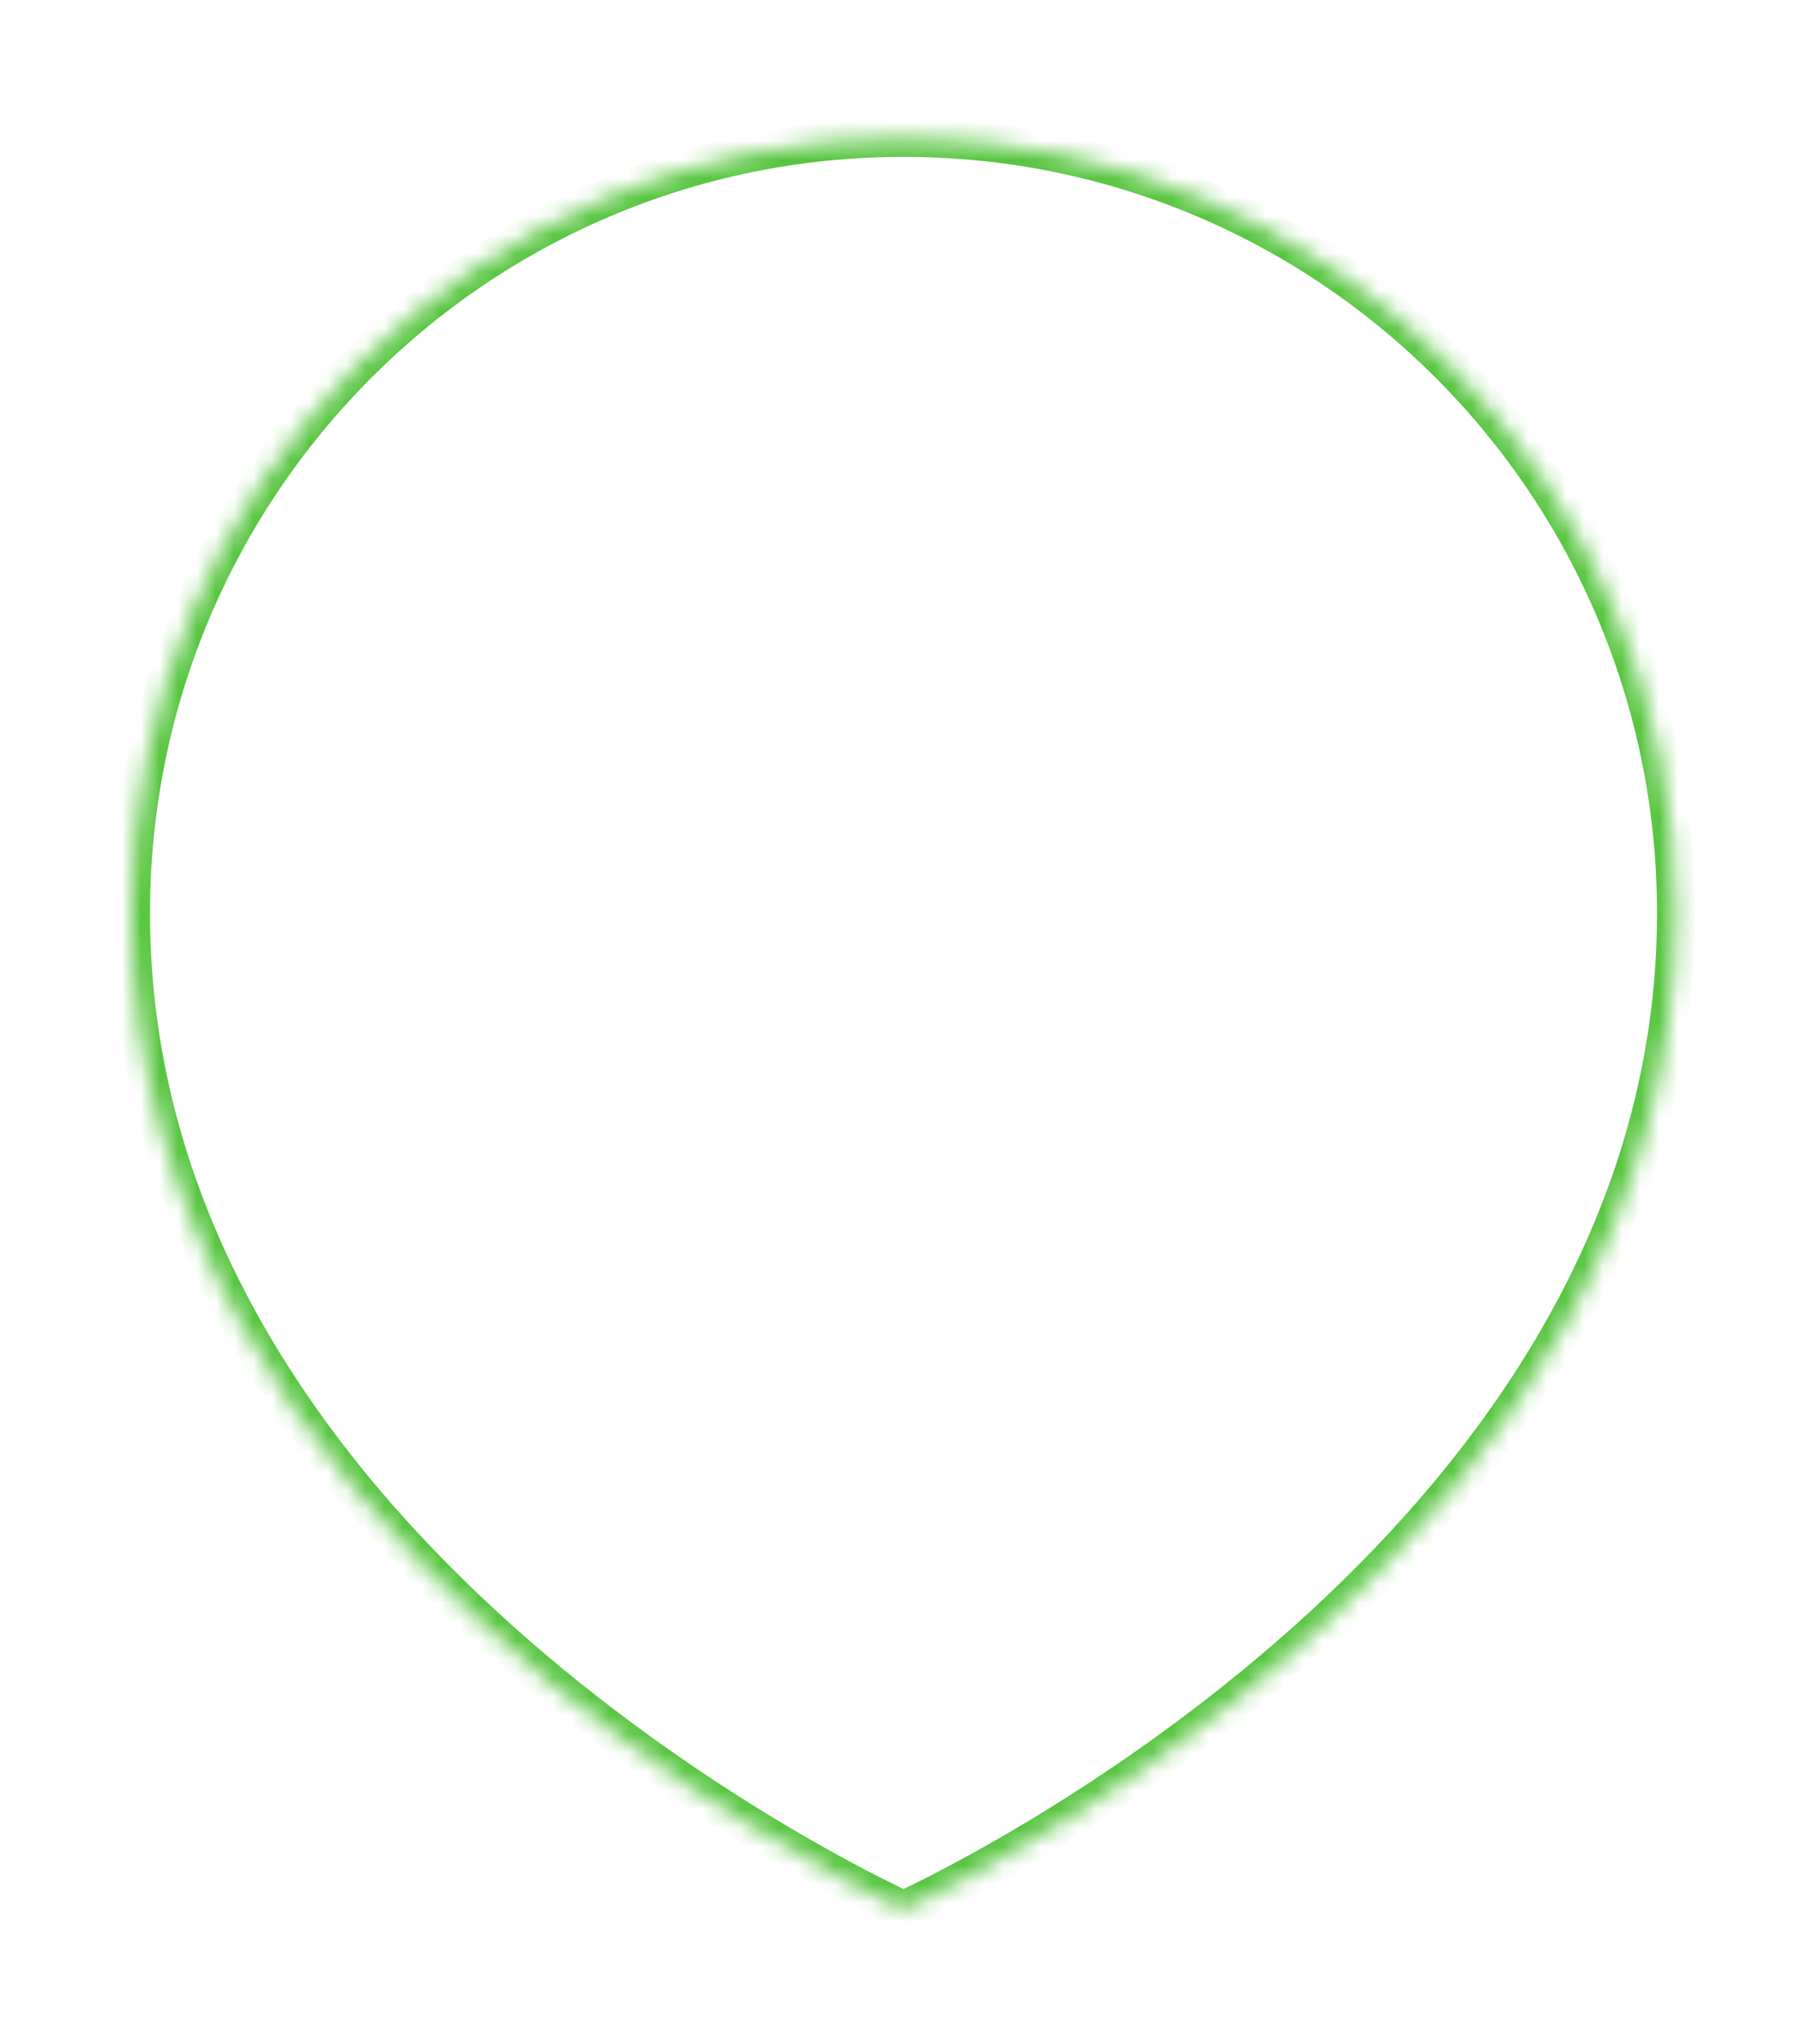 <svg width="96" height="109" viewBox="0 0 96 109" fill="none" xmlns="http://www.w3.org/2000/svg">
<g filter="url(#filter0_d_243_2807)">
<mask id="path-1-inside-1_243_2807" fill="white">
<path d="M90.374 48.706C90.374 81.356 53.785 99.674 49.579 101.672C49.321 101.795 49.053 101.795 48.794 101.672C44.589 99.674 8 81.356 8 48.706C8 25.875 26.44 7.367 49.187 7.367C71.934 7.367 90.374 25.875 90.374 48.706Z"/>
</mask>
<path d="M90.374 48.706C90.374 81.356 53.785 99.674 49.579 101.672C49.321 101.795 49.053 101.795 48.794 101.672C44.589 99.674 8 81.356 8 48.706C8 25.875 26.44 7.367 49.187 7.367C71.934 7.367 90.374 25.875 90.374 48.706Z" fill="white"/>
<path d="M49.579 101.672L50.008 102.575L49.579 101.672ZM48.794 101.672L48.365 102.575L48.794 101.672ZM89.374 48.706C89.374 64.633 80.451 77.128 70.876 85.948C61.309 94.761 51.212 99.79 49.15 100.769L50.008 102.575C52.153 101.557 62.453 96.427 72.231 87.419C82.003 78.418 91.374 65.429 91.374 48.706H89.374ZM49.224 100.769C47.162 99.79 37.065 94.761 27.498 85.948C17.923 77.128 9 64.633 9 48.706H7C7 65.429 16.371 78.418 26.143 87.419C35.921 96.427 46.221 101.557 48.365 102.575L49.224 100.769ZM9 48.706C9 26.424 26.996 8.367 49.187 8.367V6.367C25.884 6.367 7 25.326 7 48.706H9ZM49.187 8.367C71.378 8.367 89.374 26.424 89.374 48.706H91.374C91.374 25.326 72.49 6.367 49.187 6.367V8.367ZM49.15 100.769C49.147 100.77 49.149 100.769 49.156 100.767C49.164 100.765 49.175 100.764 49.187 100.764C49.199 100.764 49.21 100.765 49.218 100.767C49.225 100.769 49.227 100.77 49.224 100.769L48.365 102.575C48.895 102.827 49.479 102.827 50.008 102.575L49.15 100.769Z" fill="#59C642" mask="url(#path-1-inside-1_243_2807)"/>
</g>
<defs>
<filter id="filter0_d_243_2807" x="0.5" y="0.867" width="95.374" height="107.397" filterUnits="userSpaceOnUse" color-interpolation-filters="sRGB">
<feFlood flood-opacity="0" result="BackgroundImageFix"/>
<feColorMatrix in="SourceAlpha" type="matrix" values="0 0 0 0 0 0 0 0 0 0 0 0 0 0 0 0 0 0 127 0" result="hardAlpha"/>
<feOffset dx="-1"/>
<feGaussianBlur stdDeviation="3.25"/>
<feComposite in2="hardAlpha" operator="out"/>
<feColorMatrix type="matrix" values="0 0 0 0 0.349 0 0 0 0 0.776 0 0 0 0 0.259 0 0 0 0.12 0"/>
<feBlend mode="normal" in2="BackgroundImageFix" result="effect1_dropShadow_243_2807"/>
<feBlend mode="normal" in="SourceGraphic" in2="effect1_dropShadow_243_2807" result="shape"/>
</filter>
</defs>
</svg>
